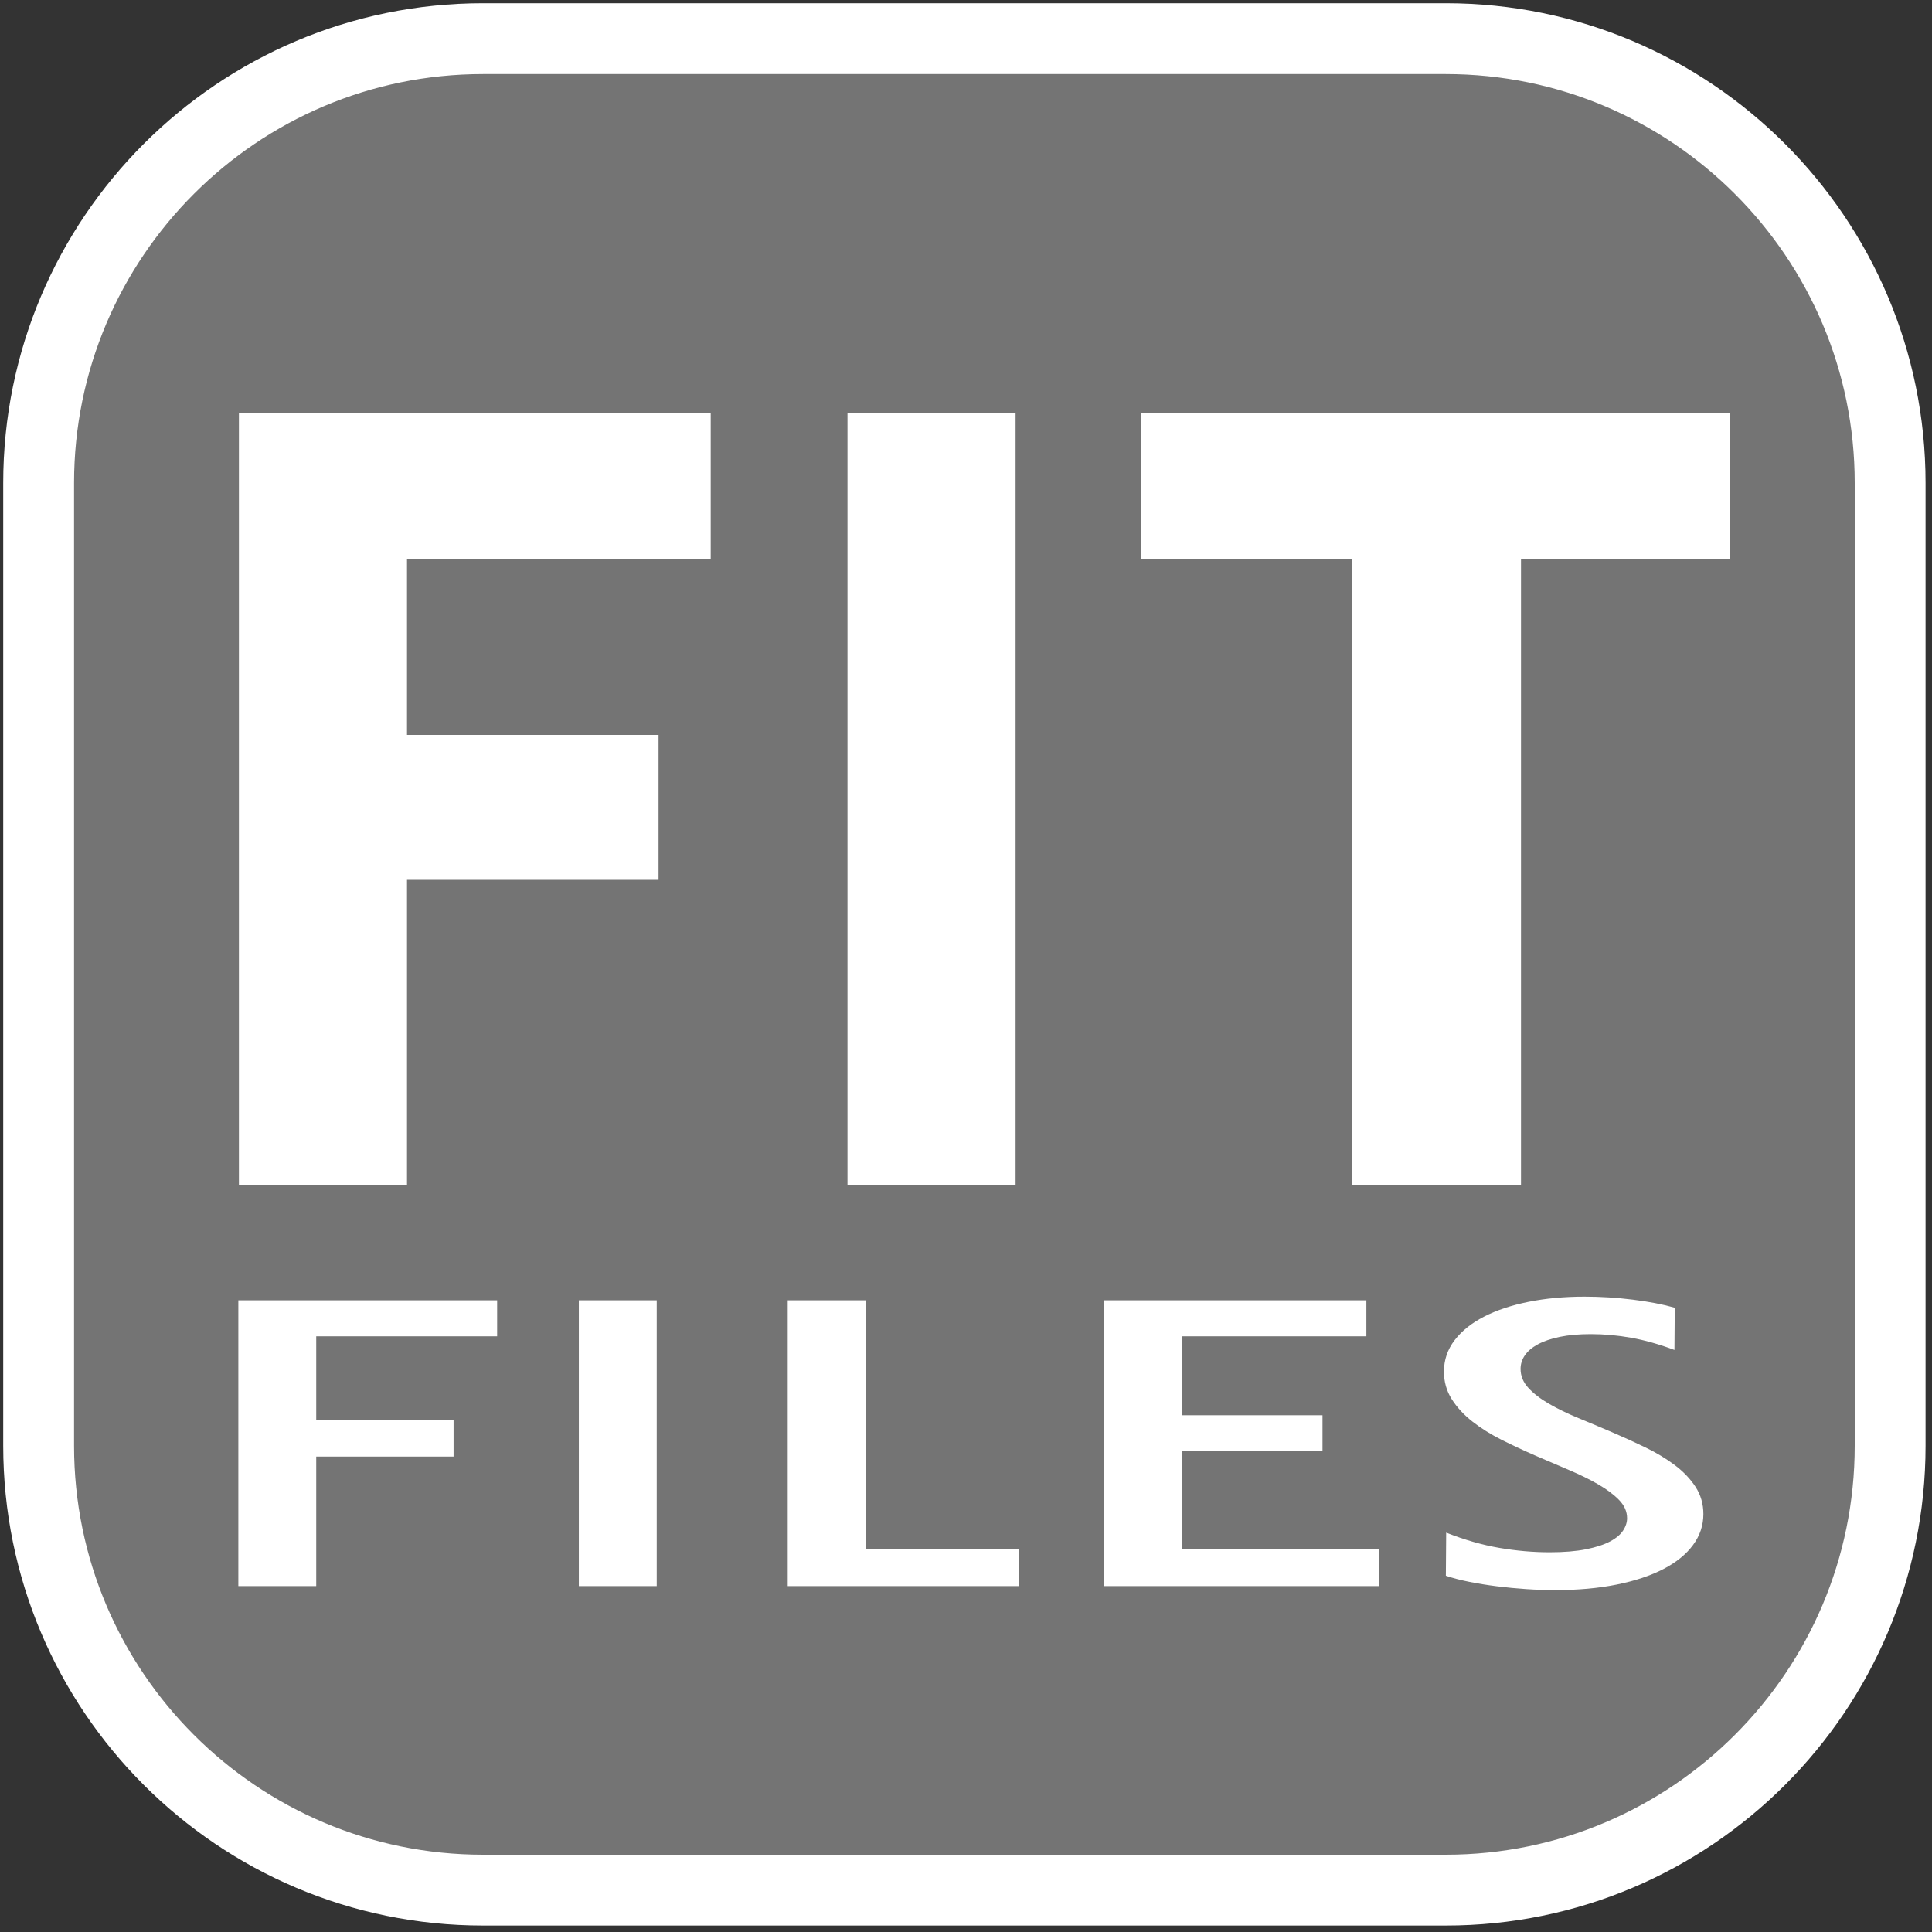 <?xml version="1.0" standalone="no"?><!-- Generator: Gravit.io --><svg xmlns="http://www.w3.org/2000/svg" xmlns:xlink="http://www.w3.org/1999/xlink" style="isolation:isolate" viewBox="0 0 600 600" width="600px" height="600px"><rect x="0" y="0" width="600" height="600" fill="#333333" stroke="none"/><defs><clipPath id="_clipPath_EfTOX03061Fie9YWjWCjOJDb08Jzqt8S"><rect width="600" height="600"/></clipPath></defs><g clip-path="url(#_clipPath_EfTOX03061Fie9YWjWCjOJDb08Jzqt8S)"><path d="M 147.16 7 L 450.84 7 C 528.196 7 591 69.804 591 147.16 L 591 450.84 C 591 528.196 528.196 591 450.84 591 L 147.16 591 C 69.804 591 7 528.196 7 450.84 L 7 147.16 C 7 69.804 69.804 7 147.16 7 Z" style="stroke:none;fill:#747474;stroke-miterlimit:10;"/><path d="M 150 12 L 449 12 C 525.164 12 587 73.836 587 150 L 587 449 C 587 525.164 525.164 587 449 587 L 150 587 C 73.836 587 12 525.164 12 449 L 12 150 C 12 73.836 73.836 12 150 12 Z" style="fill:none;stroke:#FFFFFF;stroke-width:22;stroke-linecap:square;stroke-miterlimit:2;"/><path d=" M 74.2 367.92 L 74.2 128.16 L 220.72 128.16 L 220.72 173.52 L 126.4 173.52 L 126.4 228.24 L 204.52 228.24 L 204.52 273.24 L 126.4 273.24 L 126.4 367.92 L 74.2 367.92 L 74.2 367.92 Z  M 263.2 367.92 L 263.2 128.16 L 315.4 128.16 L 315.4 367.92 L 263.2 367.92 L 263.2 367.92 Z  M 419.8 367.92 L 419.8 173.52 L 354.28 173.52 L 354.28 128.16 L 537.16 128.16 L 537.16 173.52 L 472.36 173.52 L 472.36 367.92 L 419.8 367.92 L 419.8 367.92 Z " fill="rgb(255,255,255)"/><path d=" M 74.02 492.579 L 74.02 403.819 L 154.392 403.819 L 154.392 415.006 L 98.21 415.006 L 98.21 441.109 L 140.865 441.109 L 140.865 452.352 L 98.21 452.352 L 98.21 492.579 L 74.02 492.579 Z  M 179.767 492.579 L 179.767 403.819 L 203.958 403.819 L 203.958 492.579 L 179.767 492.579 Z  M 244.637 492.579 L 244.637 403.819 L 268.828 403.819 L 268.828 481.166 L 316.32 481.166 L 316.32 492.579 L 244.637 492.579 Z  M 342.782 492.579 L 342.782 403.819 L 424.339 403.819 L 424.339 415.006 L 366.972 415.006 L 366.972 439.527 L 410.713 439.527 L 410.713 450.657 L 366.972 450.657 L 366.972 481.166 L 428.288 481.166 L 428.288 492.579 L 342.782 492.579 Z  M 449.023 489.359 L 449.122 475.969 L 449.122 475.969 Q 457.712 479.359 465.66 480.715 L 465.66 480.715 L 465.66 480.715 Q 473.608 482.07 481.211 482.07 L 481.211 482.07 L 481.211 482.07 Q 487.925 482.07 492.566 481.138 L 492.566 481.138 L 492.566 481.138 Q 497.207 480.206 500.021 478.709 L 500.021 478.709 L 500.021 478.709 Q 502.835 477.212 504.069 475.319 L 504.069 475.319 L 504.069 475.319 Q 505.303 473.426 505.303 471.505 L 505.303 471.505 L 505.303 471.505 Q 505.303 468.398 502.835 465.855 L 502.835 465.855 L 502.835 465.855 Q 500.366 463.313 496.367 460.996 L 496.367 460.996 L 496.367 460.996 Q 492.369 458.68 487.284 456.533 L 487.284 456.533 L 487.284 456.533 Q 482.199 454.386 476.867 452.07 L 476.867 452.07 L 476.867 452.07 Q 471.535 449.753 466.401 447.182 L 466.401 447.182 L 466.401 447.182 Q 461.266 444.612 457.268 441.476 L 457.268 441.476 L 457.268 441.476 Q 453.269 438.34 450.85 434.527 L 450.85 434.527 L 450.85 434.527 Q 448.431 430.713 448.431 425.967 L 448.431 425.967 L 448.431 425.967 Q 448.431 420.543 451.738 416.221 L 451.738 416.221 L 451.738 416.221 Q 455.046 411.899 460.871 408.904 L 460.871 408.904 L 460.871 408.904 Q 466.697 405.91 474.695 404.3 L 474.695 404.3 L 474.695 404.3 Q 482.692 402.689 492.072 402.689 L 492.072 402.689 L 492.072 402.689 Q 499.576 402.689 507.08 403.622 L 507.08 403.622 L 507.08 403.622 Q 514.584 404.554 520.114 406.136 L 520.114 406.136 L 520.015 419.244 L 520.015 419.244 Q 512.906 416.588 506.587 415.458 L 506.587 415.458 L 506.587 415.458 Q 500.268 414.328 494.047 414.328 L 494.047 414.328 L 494.047 414.328 Q 488.518 414.328 484.42 415.176 L 484.42 415.176 L 484.42 415.176 Q 480.323 416.023 477.607 417.492 L 477.607 417.492 L 477.607 417.492 Q 474.892 418.961 473.559 420.91 L 473.559 420.91 L 473.559 420.91 Q 472.226 422.86 472.226 425.12 L 472.226 425.12 L 472.226 425.12 Q 472.226 428.396 474.645 431.024 L 474.645 431.024 L 474.645 431.024 Q 477.064 433.651 481.063 435.967 L 481.063 435.967 L 481.063 435.967 Q 485.062 438.284 490.196 440.403 L 490.196 440.403 L 490.196 440.403 Q 495.331 442.521 500.613 444.781 L 500.613 444.781 L 500.613 444.781 Q 505.896 447.041 511.03 449.527 L 511.03 449.527 L 511.03 449.527 Q 516.164 452.013 520.163 455.036 L 520.163 455.036 L 520.163 455.036 Q 524.162 458.058 526.581 461.787 L 526.581 461.787 L 526.581 461.787 Q 529 465.516 529 470.206 L 529 470.206 L 529 470.206 Q 529 475.46 525.791 479.811 L 525.791 479.811 L 525.791 479.811 Q 522.582 484.161 516.608 487.268 L 516.608 487.268 L 516.608 487.268 Q 510.635 490.376 502.094 492.099 L 502.094 492.099 L 502.094 492.099 Q 493.553 493.822 482.989 493.822 L 482.989 493.822 L 482.989 493.822 Q 478.644 493.822 474.003 493.512 L 474.003 493.512 L 474.003 493.512 Q 469.363 493.201 464.87 492.636 L 464.87 492.636 L 464.87 492.636 Q 460.378 492.071 456.28 491.252 L 456.28 491.252 L 456.28 491.252 Q 452.183 490.432 449.023 489.359 L 449.023 489.359 Z " fill="rgb(255,255,255)"/></g></svg>